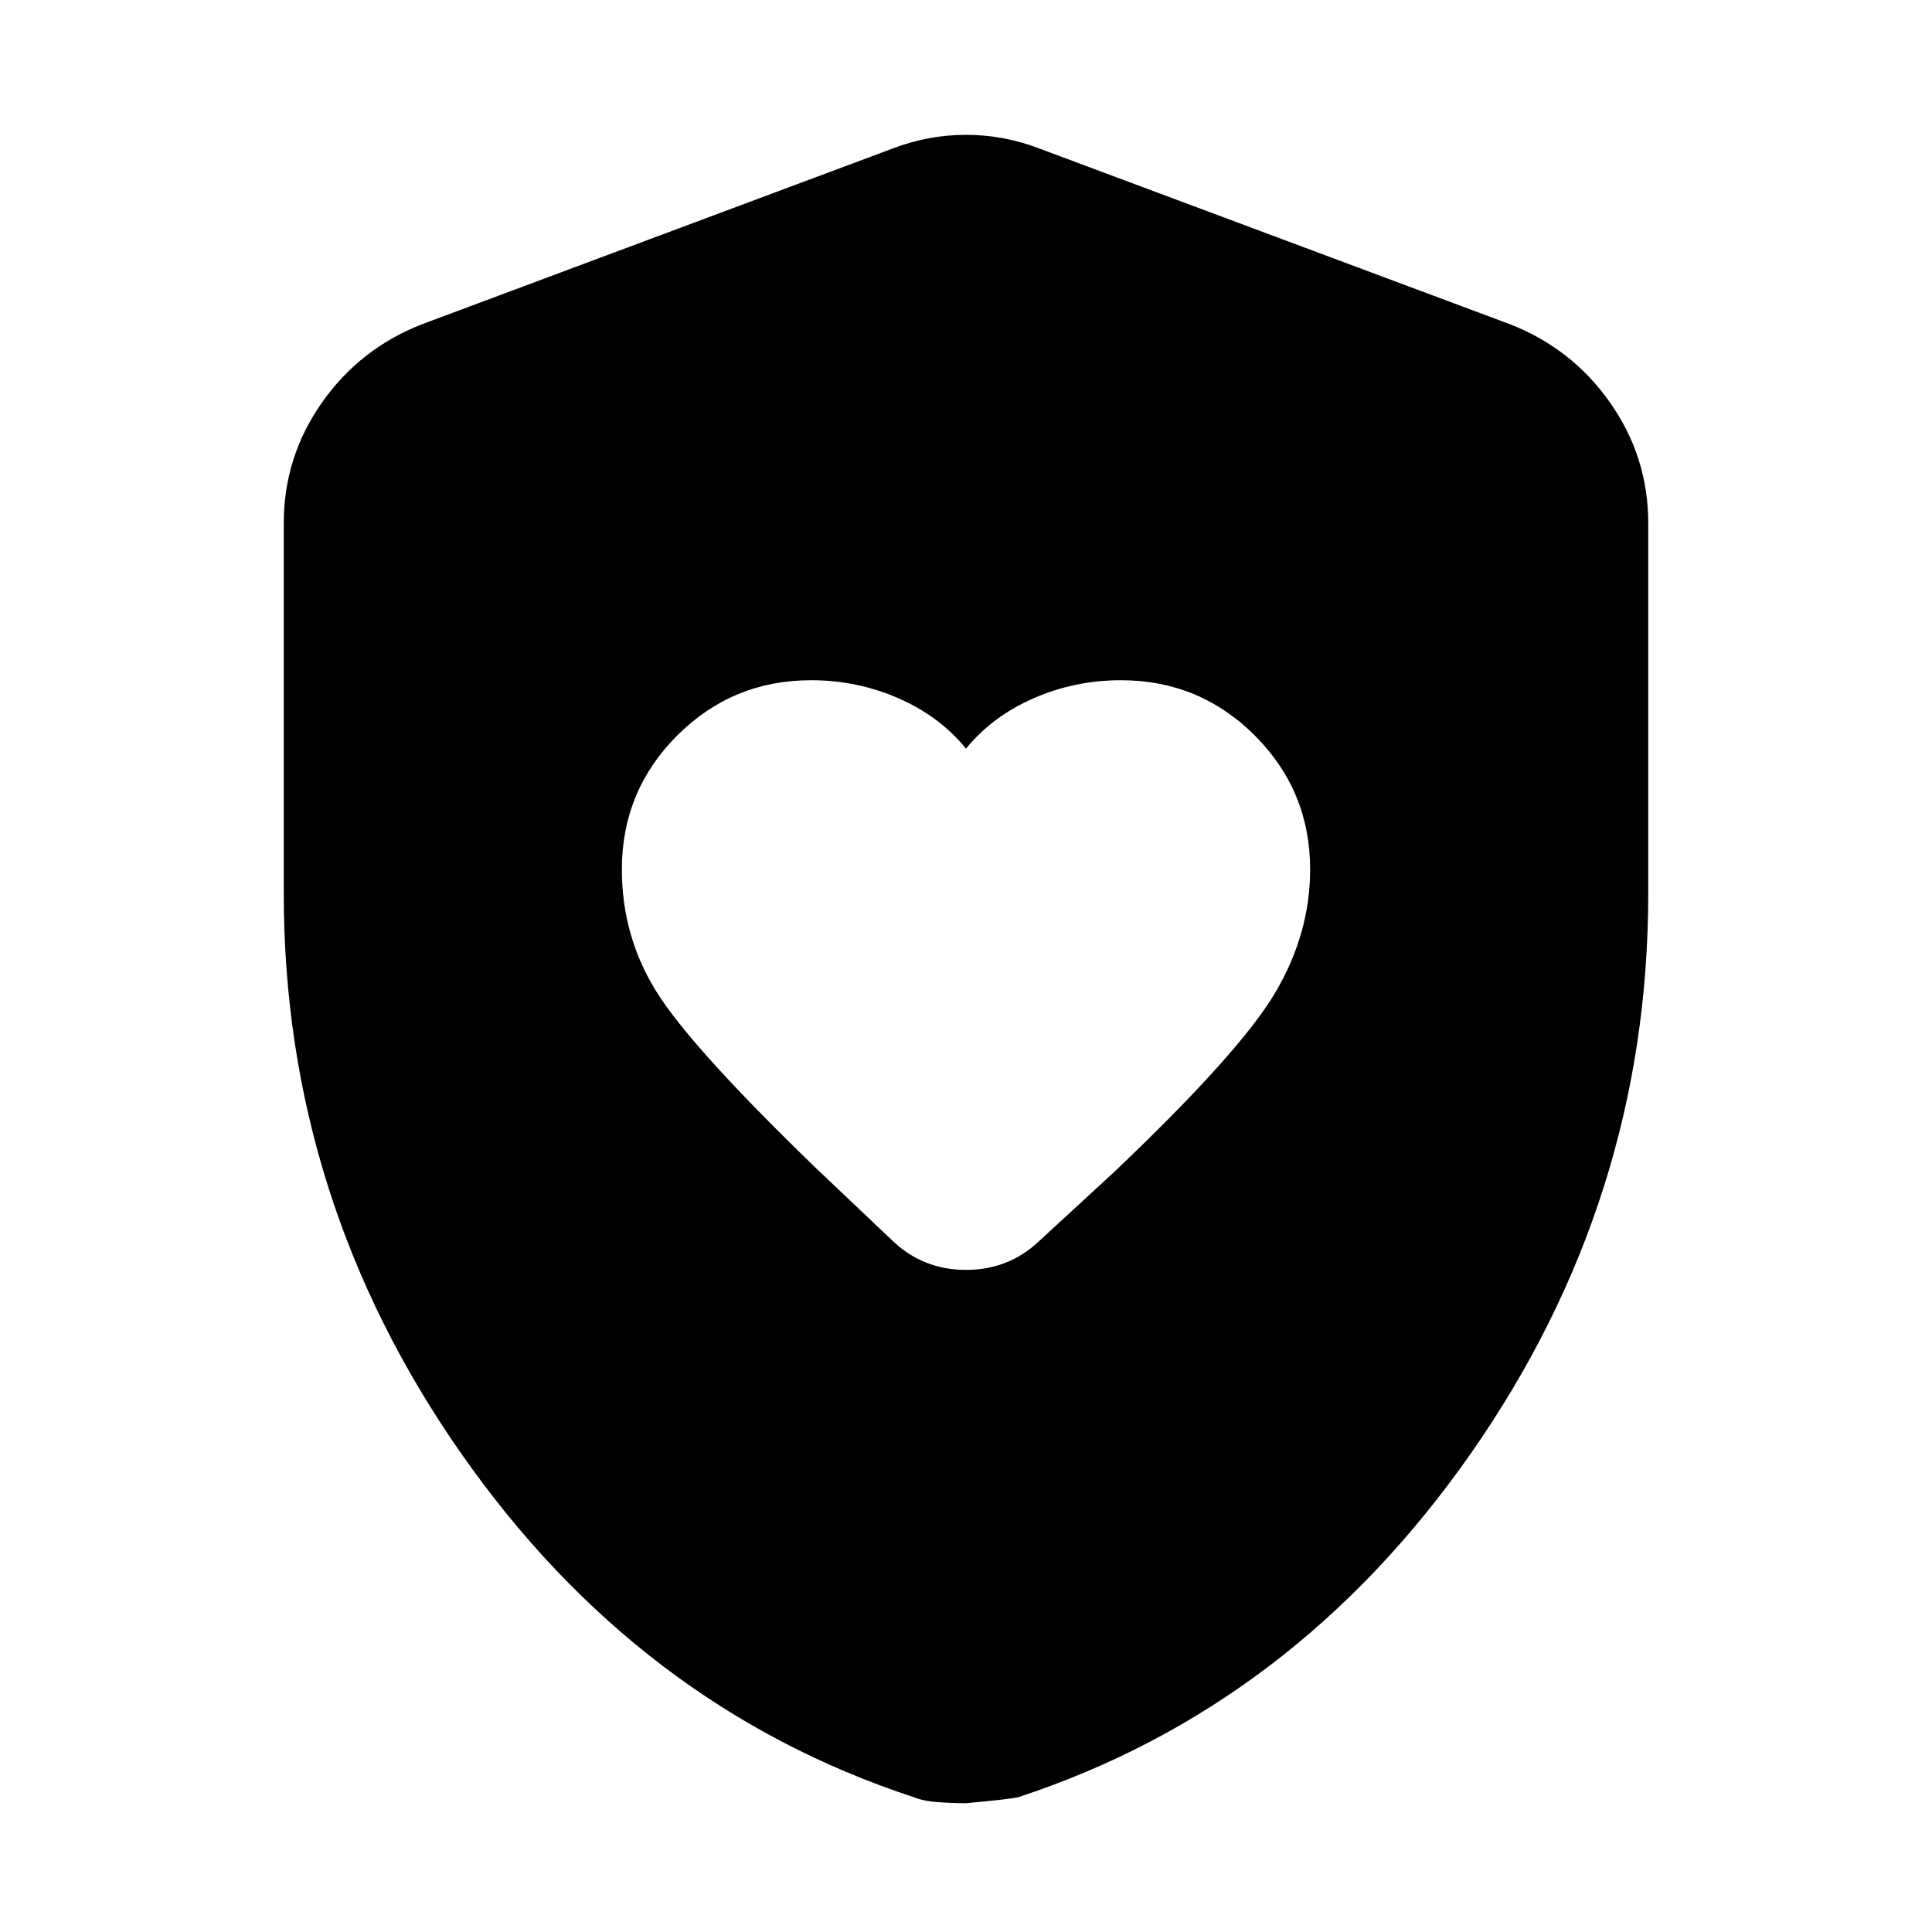 <svg xmlns="http://www.w3.org/2000/svg" height="24" width="24"><path d="M12 9.3q-.325-.4-.837-.625-.513-.225-1.088-.225-.975 0-1.663.687-.687.688-.687 1.663 0 .825.425 1.512.425.688 1.975 2.188l.975.925q.375.35.9.35t.9-.35l.95-.875q1.55-1.475 1.988-2.213.437-.737.437-1.537 0-.975-.687-1.663-.688-.687-1.663-.687-.575 0-1.087.225-.513.225-.838.625Zm0 13.1q-.175 0-.35-.013-.175-.012-.3-.062Q7.925 21.2 5.725 18.05q-2.2-3.15-2.2-6.95V6.5q0-.825.475-1.5t1.25-.975l5.825-2.175q.45-.175.925-.175.475 0 .925.175l5.825 2.175q.775.3 1.25.975t.475 1.5v4.6q0 3.8-2.2 6.95-2.2 3.15-5.625 4.275-.1.025-.65.075Z"/></svg>